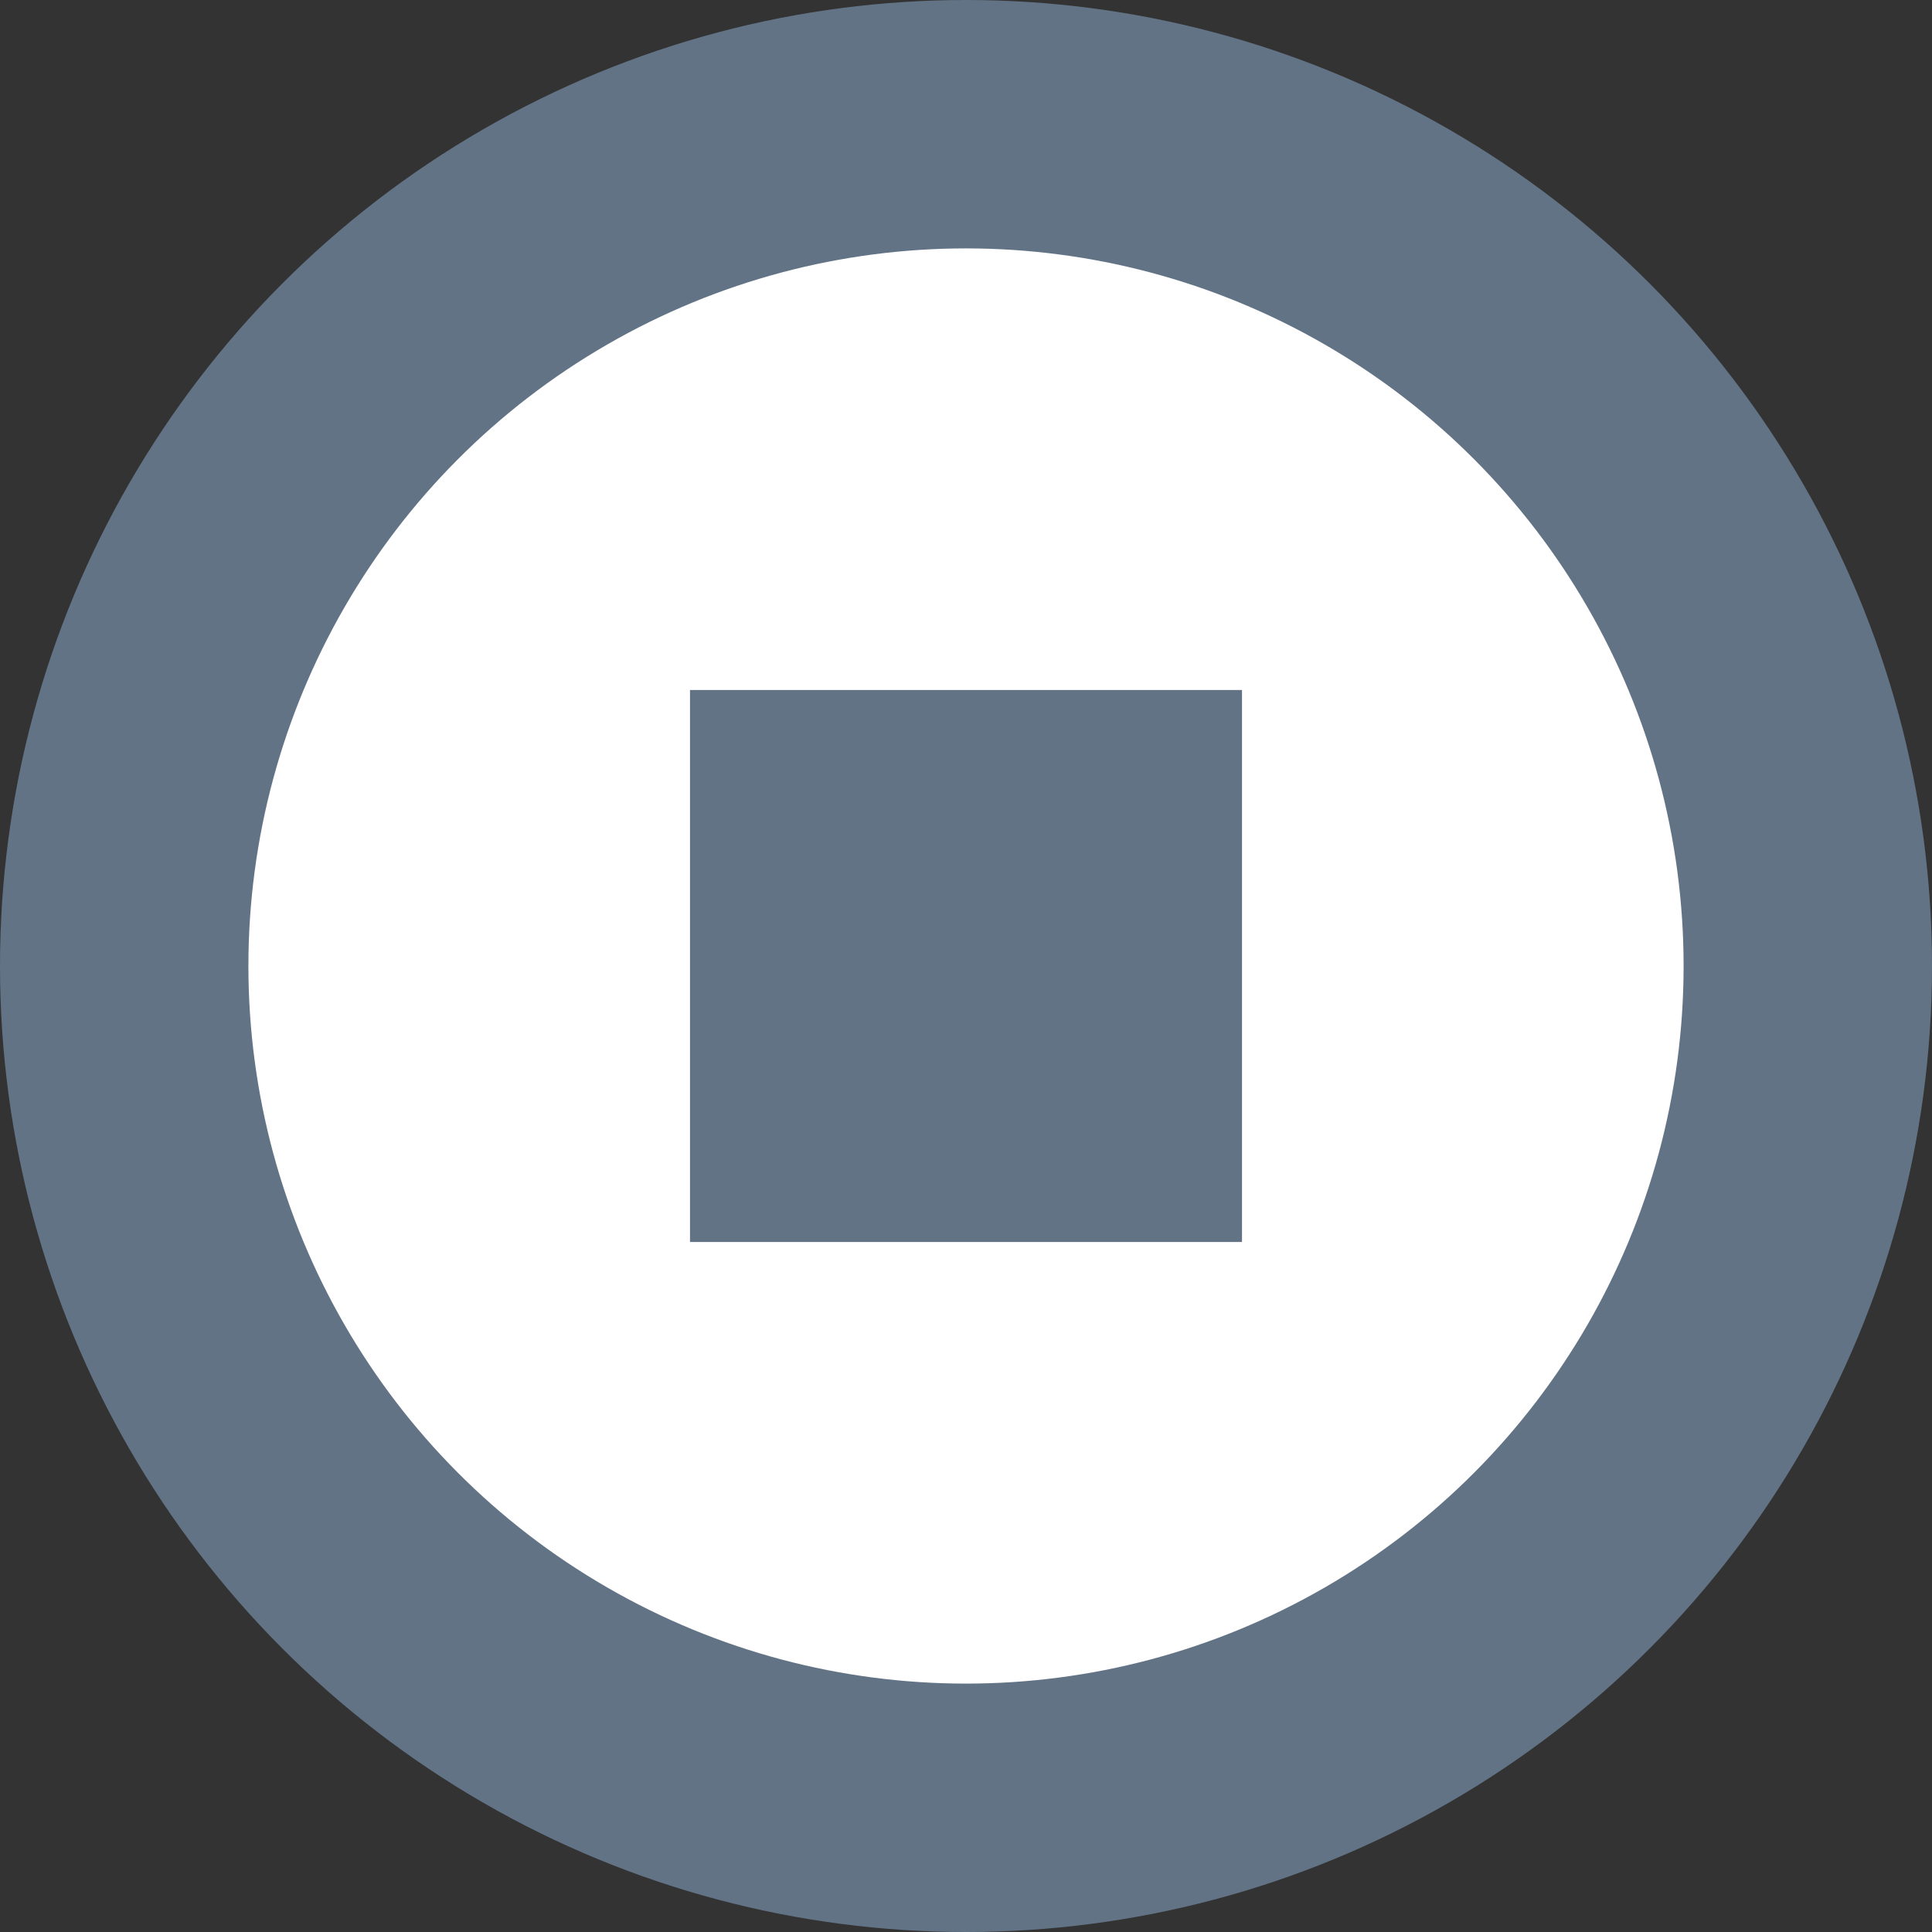 <svg viewBox="0 0 14 14" xmlns="http://www.w3.org/2000/svg"><rect x="0" y="0" width="14" height="14" fill="#333333" stroke="none"/><circle cx="7" cy="7" fill="#627386" r="7"/><circle cx="7" cy="7" fill="#fff" r="5.2"/><path d="M5 5h4v4H5z" fill="#627386"/></svg>